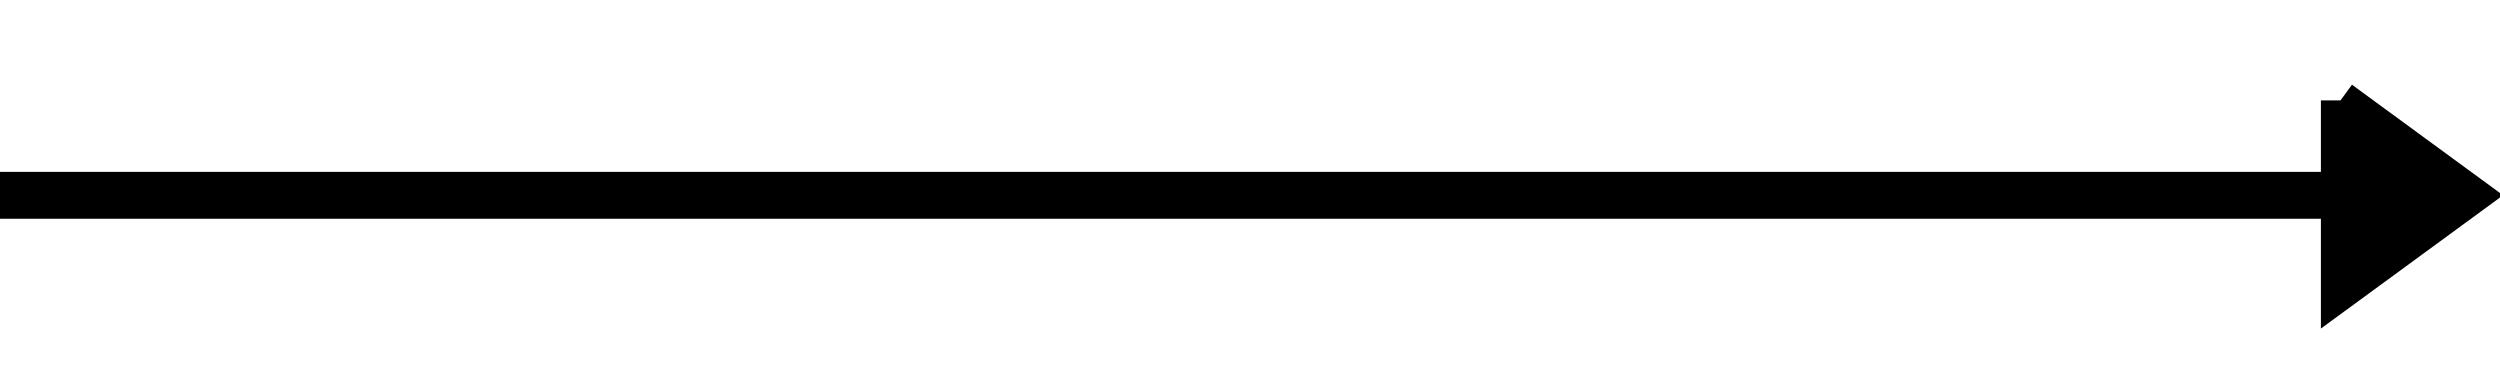 <svg
    width="64"
    height="10"
  >
    <g>
      <path
        stroke="#000"
        fill="#000"
        transform="rotate(90 61.573,5)"
        d="m59.145,6.658l2.427,-3.317l2.427,3.317l-4.855,0z"
      />
      <line
        stroke="#000"
        stroke-width="1.2"
        fill="none"
        y2="5"
        x2="61.101"
        y1="5"
        x1="0"
      >
      </line>
    </g>
  </svg>